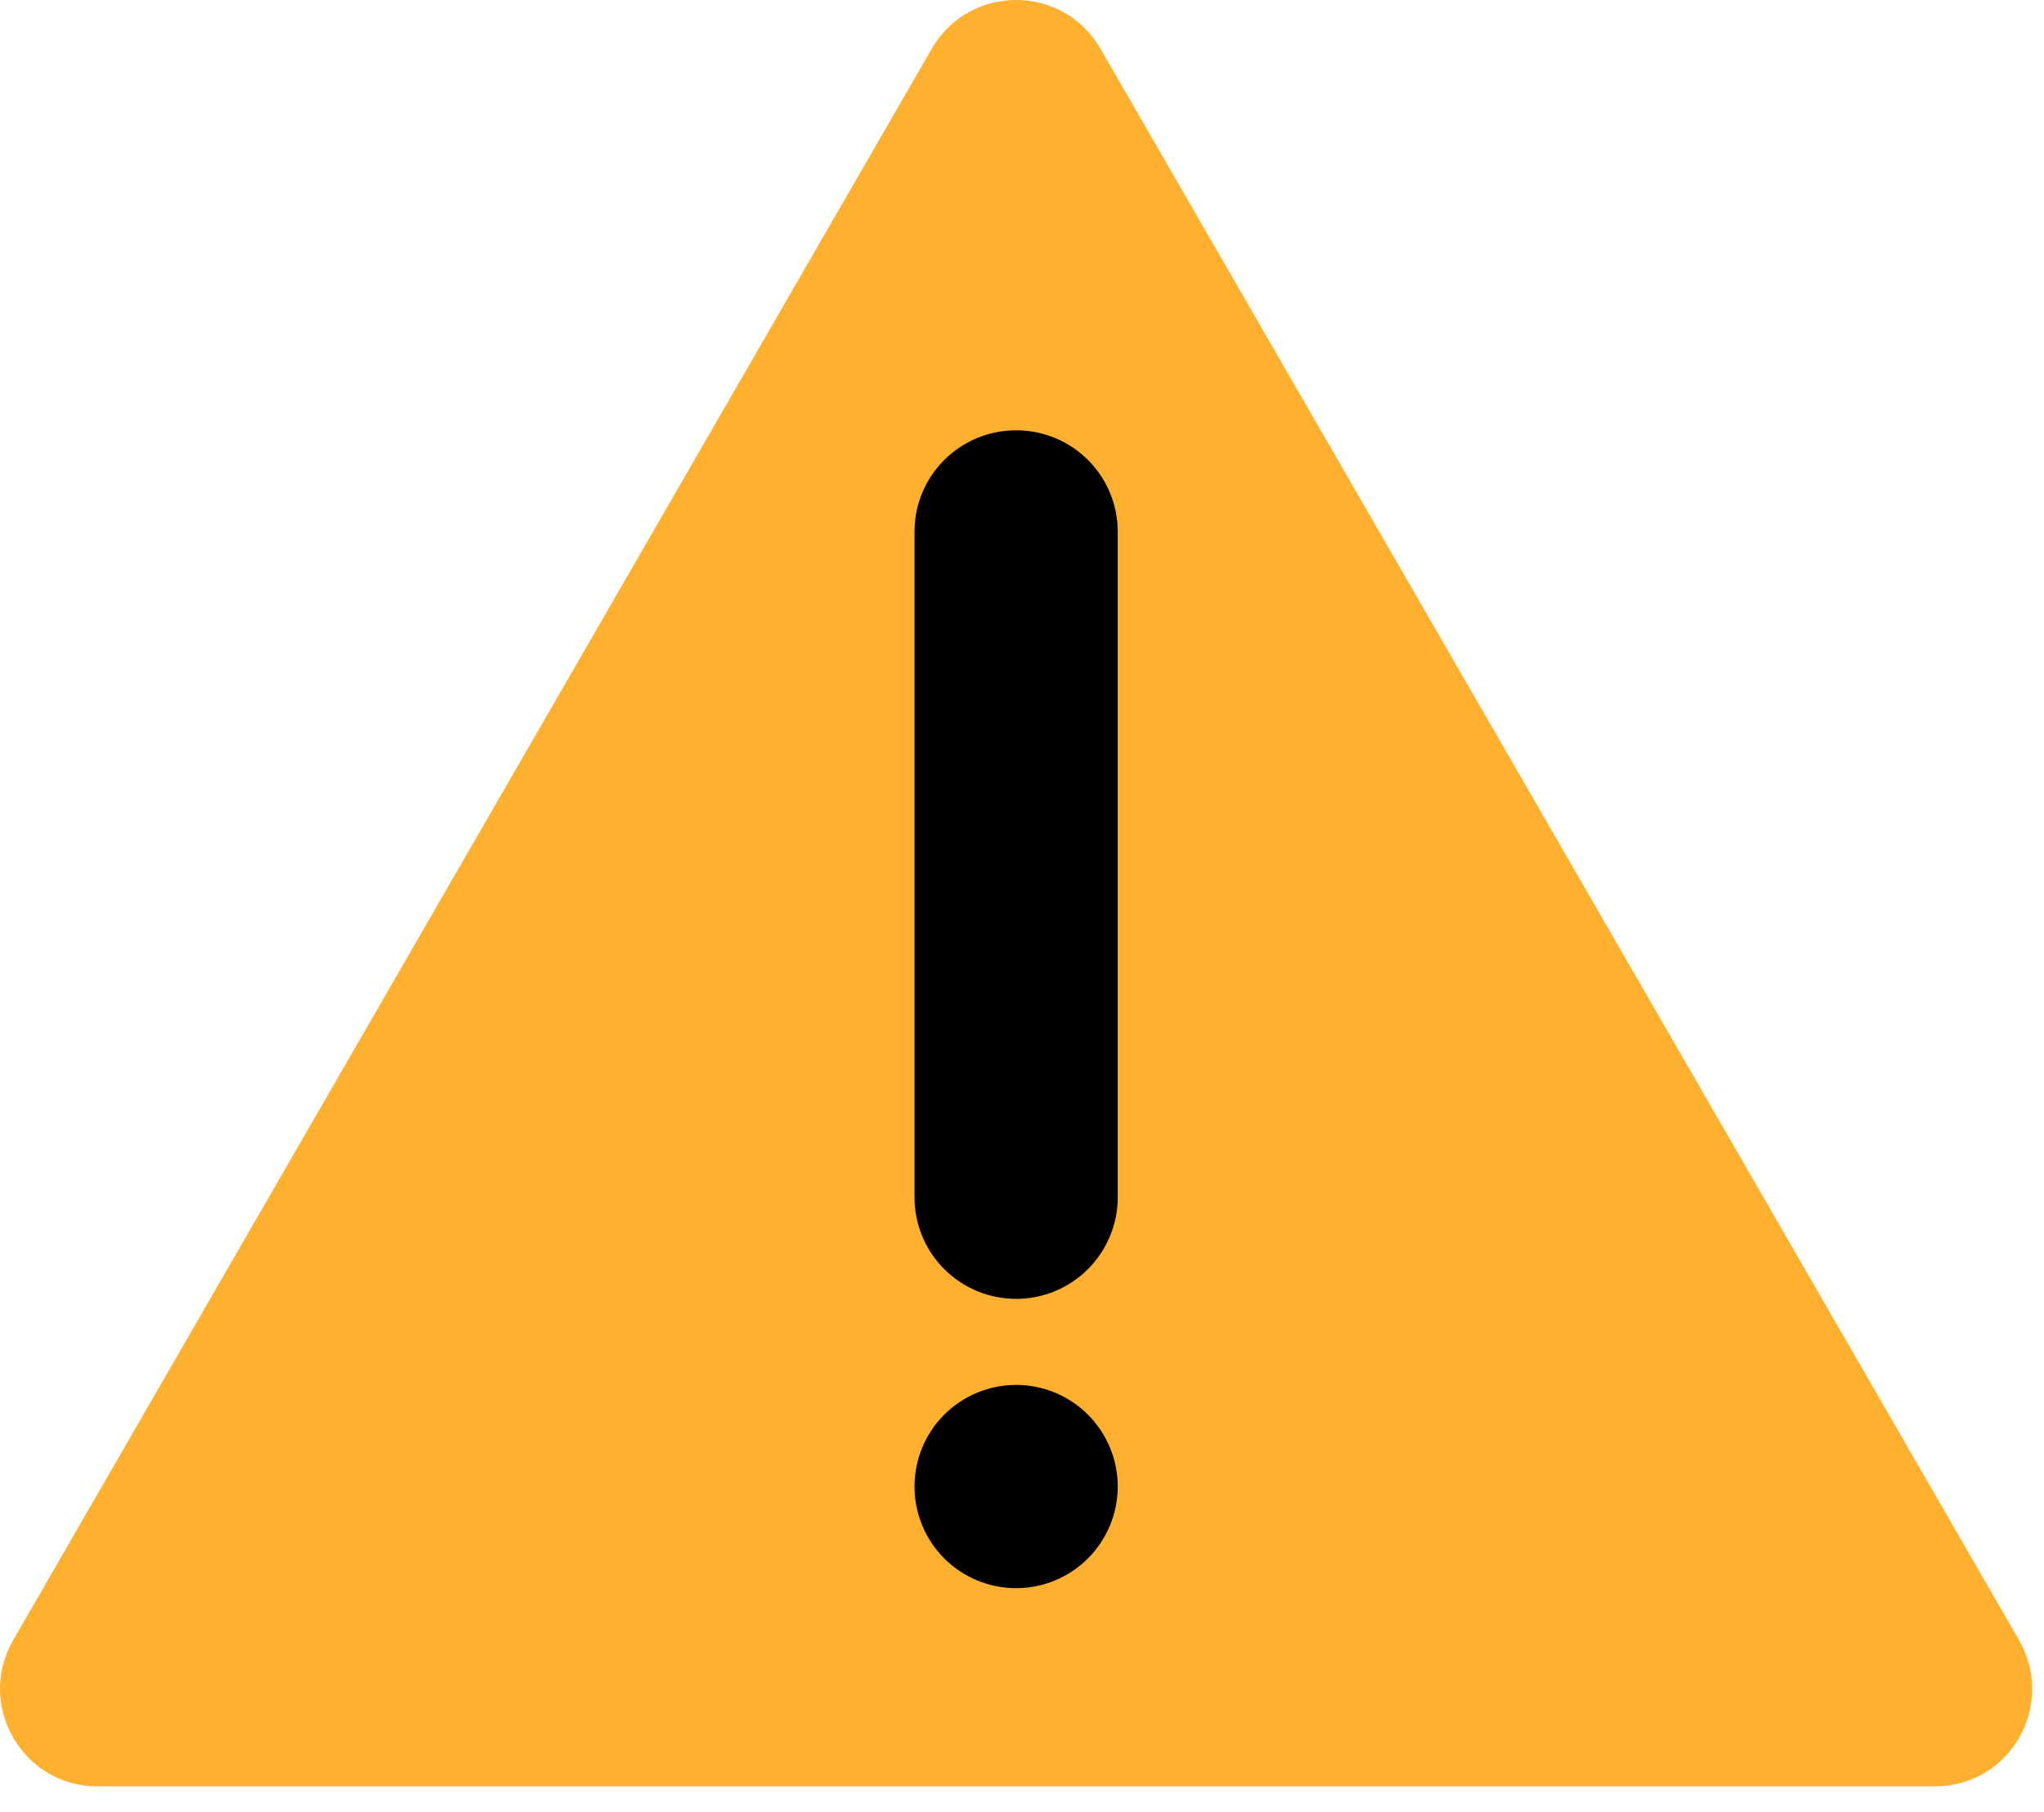 <svg width="44" height="39" viewBox="0 0 44 39" fill="none" xmlns="http://www.w3.org/2000/svg">
<path d="M20.061 1.043L0.28 35.309C-0.517 36.699 0.483 38.449 2.092 38.449H41.655C43.264 38.449 44.264 36.715 43.467 35.309L23.686 1.043C22.873 -0.348 20.873 -0.348 20.061 1.043Z" fill="#FFB02E"/>
<path d="M19.686 25.777C19.688 26.358 19.92 26.913 20.332 27.322C20.536 27.524 20.777 27.684 21.043 27.794C21.309 27.902 21.594 27.958 21.881 27.957C22.168 27.956 22.452 27.898 22.717 27.788C22.982 27.677 23.223 27.515 23.425 27.311C23.628 27.107 23.788 26.865 23.897 26.599C24.006 26.334 24.062 26.049 24.061 25.762V11.449C24.061 10.246 23.092 9.262 21.873 9.262C20.67 9.262 19.686 10.23 19.686 11.449V25.777ZM24.061 31.996C24.061 32.576 23.83 33.133 23.42 33.543C23.01 33.953 22.453 34.184 21.873 34.184C21.293 34.184 20.736 33.953 20.326 33.543C19.916 33.133 19.686 32.576 19.686 31.996C19.686 31.416 19.916 30.86 20.326 30.449C20.736 30.039 21.293 29.809 21.873 29.809C22.453 29.809 23.01 30.039 23.42 30.449C23.83 30.86 24.061 31.416 24.061 31.996Z" fill="black"/>
</svg>
